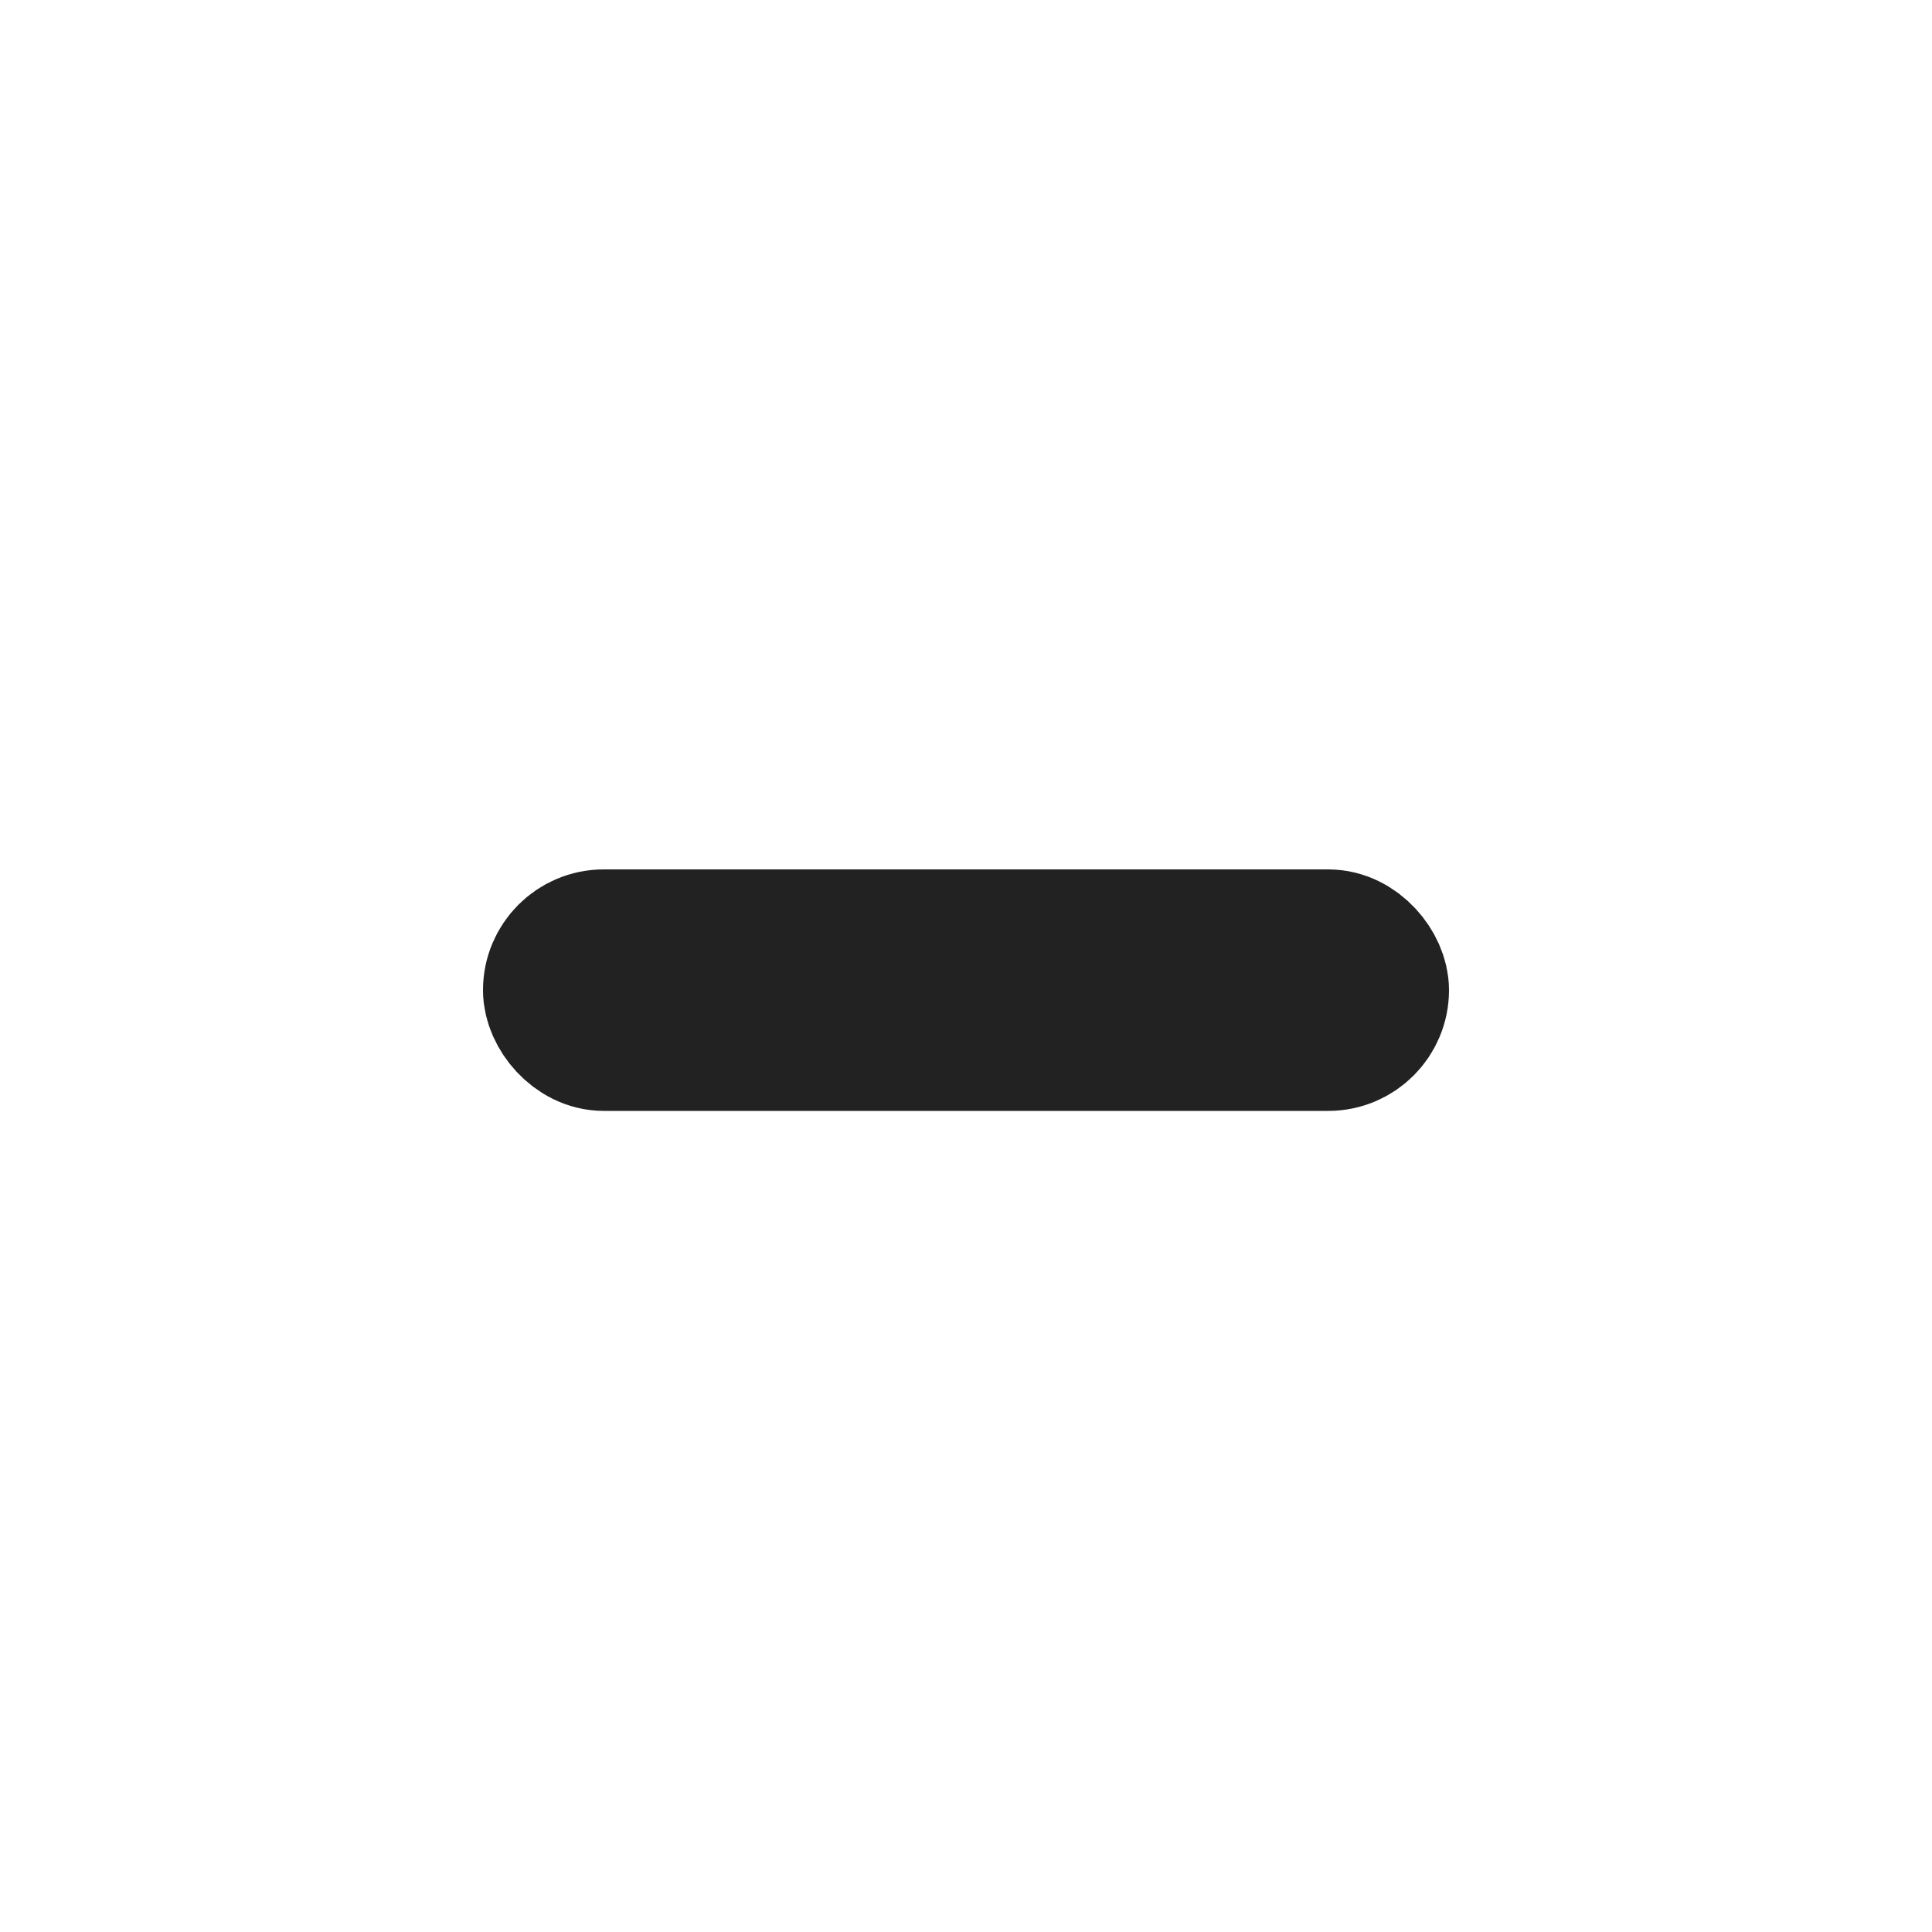 <svg xmlns="http://www.w3.org/2000/svg" width="20" height="20" viewBox="0 0 20 20">
    <g fill="none" fill-rule="evenodd">
        <g>
            <g>
                <g>
                    <g>
                        <g>
                            <path d="M0 0H20V20H0z" transform="translate(-936 -641) translate(0 209) translate(419 302) translate(517 128) translate(0 2)"/>
                            <g transform="translate(-936 -641) translate(0 209) translate(419 302) translate(517 128) translate(0 2)">
                                <path d="M0 0H20V20H0z"/>
                                <rect width="8.5" height="1" x="5.75" y="9.75" stroke="#222" stroke-width="1.5" rx=".5"/>
                            </g>
                        </g>
                    </g>
                </g>
            </g>
        </g>
    </g>
</svg>
